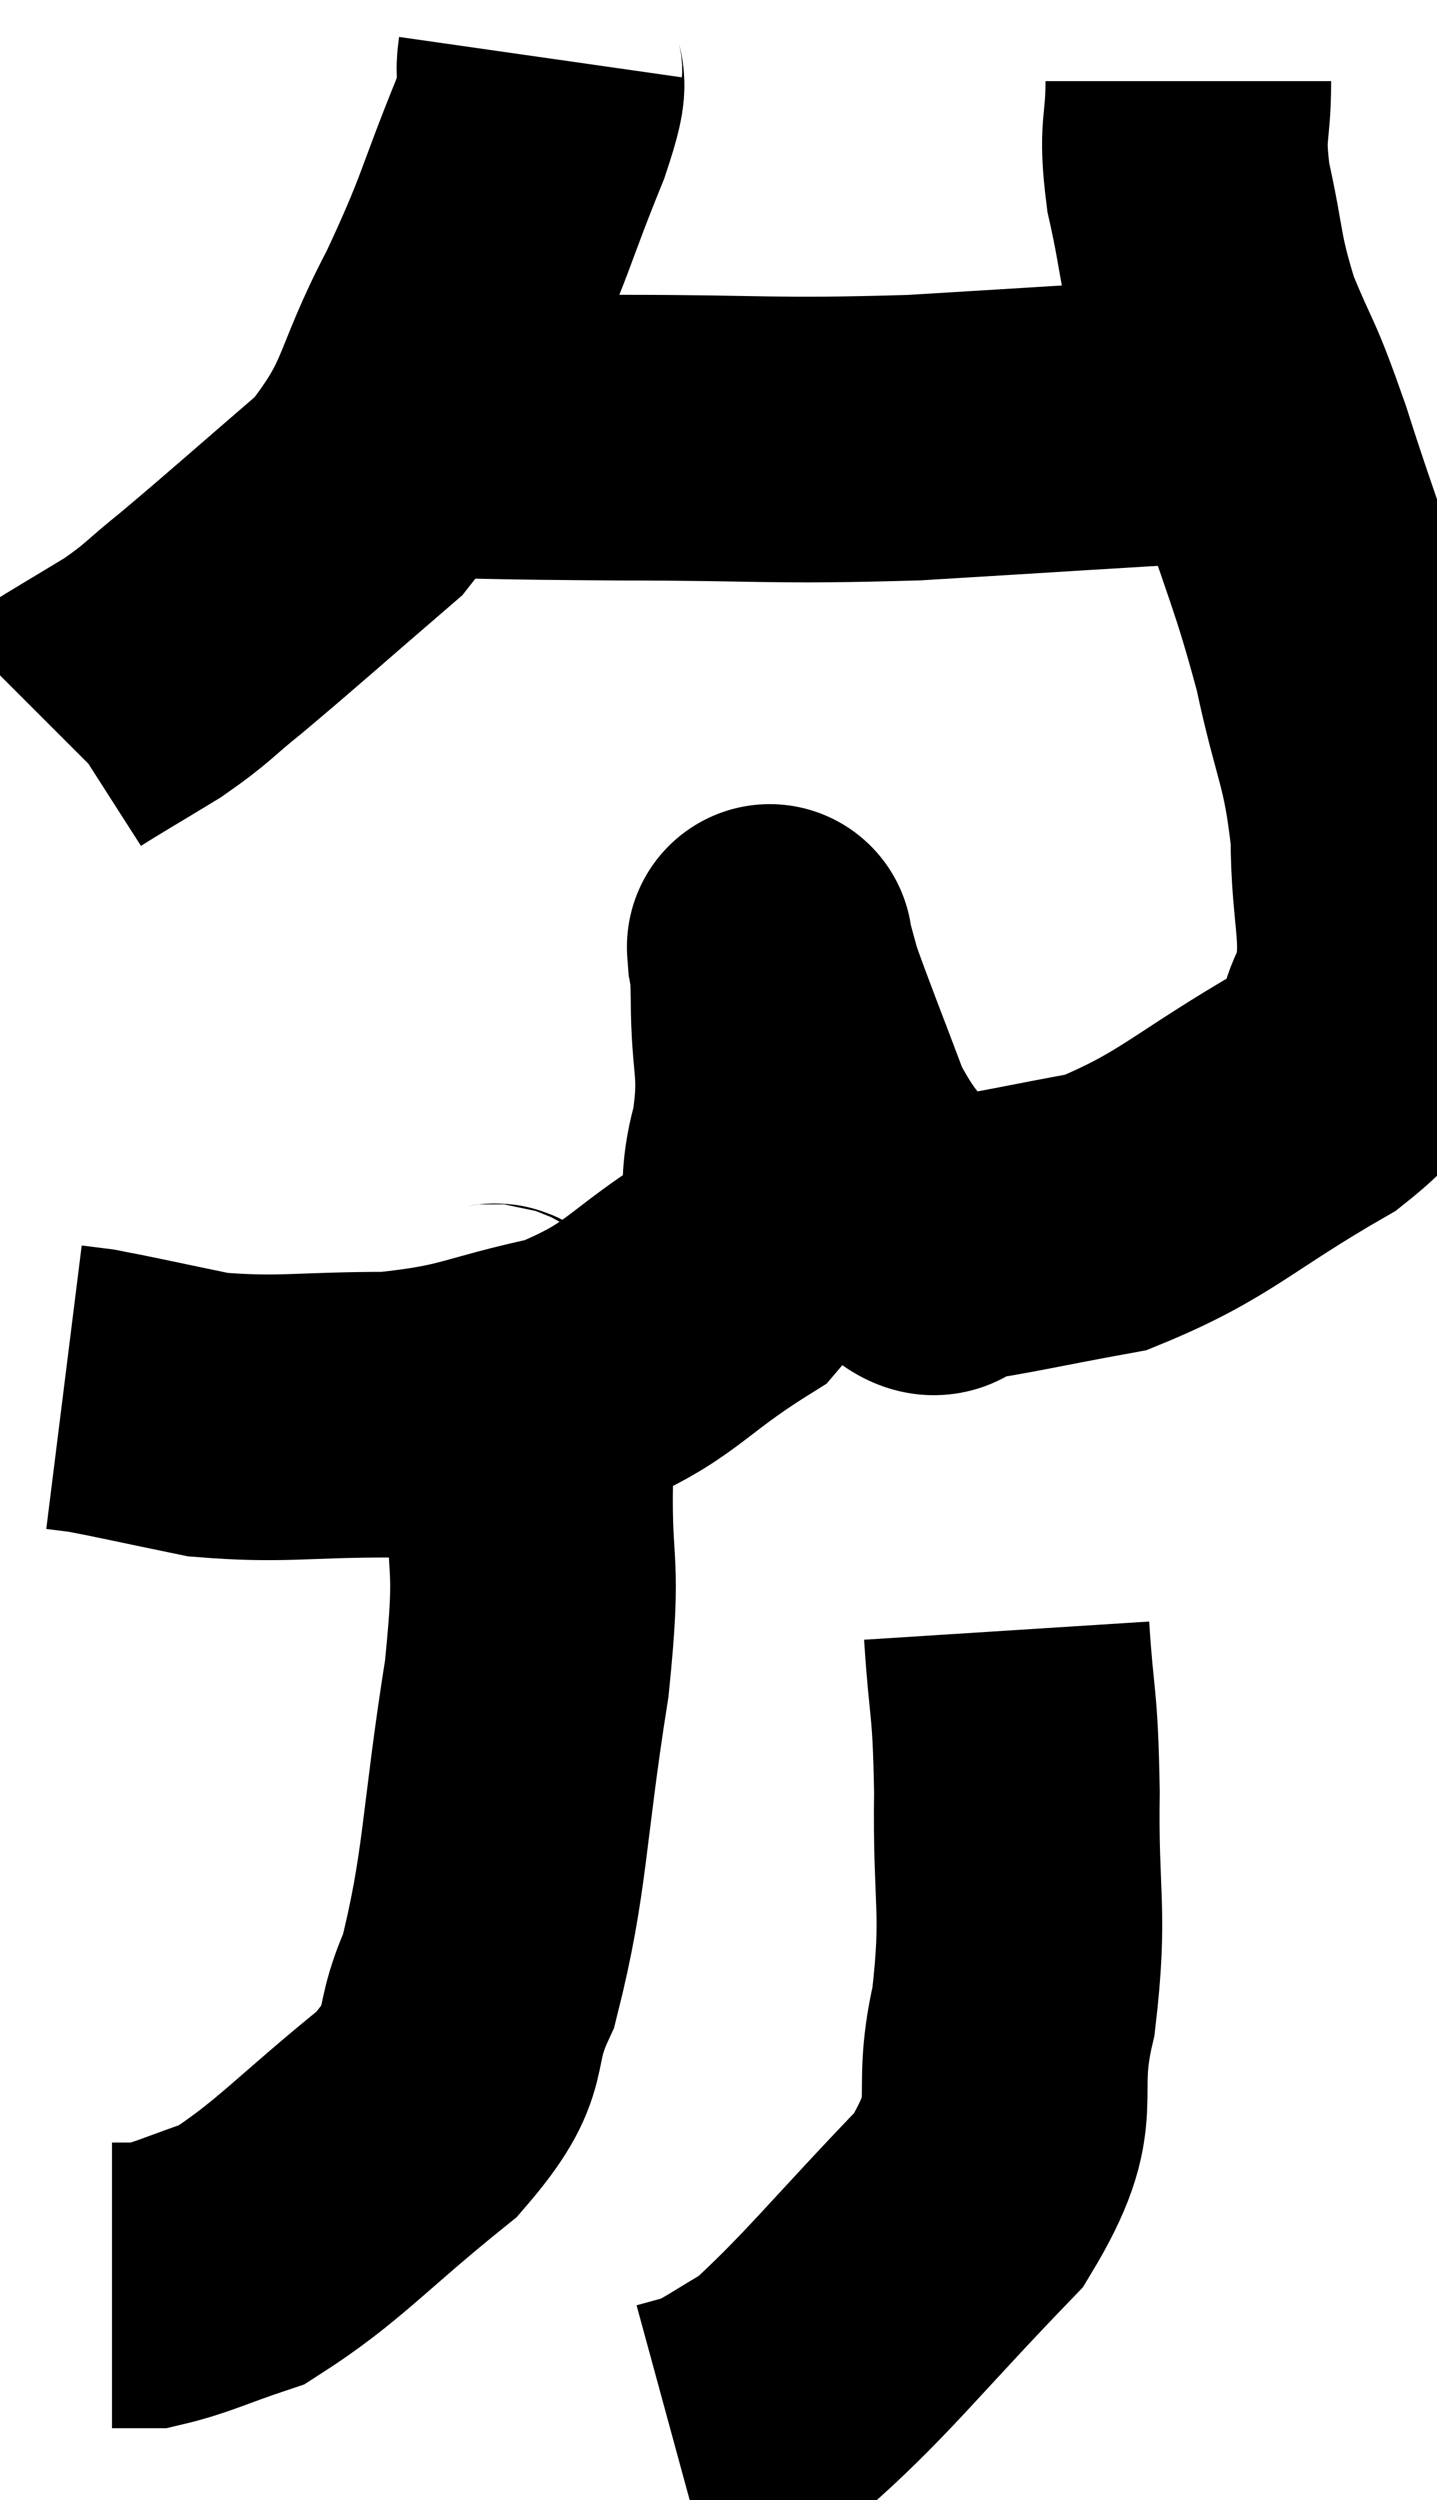 <svg xmlns="http://www.w3.org/2000/svg" viewBox="8.66 2.6 25.153 43.76" width="25.153" height="43.76"><path d="M 18.12 3.6 C 18.03 4.23, 18.315 3.735, 17.94 4.86 C 17.28 6.48, 17.37 6.495, 16.62 8.1 C 15.78 9.69, 16.005 9.93, 14.94 11.28 C 13.65 12.39, 13.305 12.705, 12.36 13.5 C 11.76 13.98, 11.805 14.01, 11.16 14.46 C 10.47 14.88, 10.155 15.06, 9.78 15.3 L 9.66 15.42" fill="none" stroke="black" stroke-width="5"></path><path d="M 15.42 10.2 C 17.46 10.23, 17.19 10.245, 19.5 10.26 C 22.08 10.26, 22.125 10.335, 24.66 10.26 C 27.15 10.11, 28.245 10.035, 29.64 9.96 C 29.94 9.96, 30.09 9.96, 30.24 9.96 L 30.24 9.96" fill="none" stroke="black" stroke-width="5"></path><path d="M 29.46 4.02 C 29.46 4.95, 29.325 4.815, 29.46 5.88 C 29.73 7.08, 29.64 7.125, 30 8.28 C 30.45 9.39, 30.39 9.045, 30.9 10.5 C 31.47 12.3, 31.59 12.42, 32.04 14.1 C 32.37 15.66, 32.535 15.72, 32.7 17.22 C 32.7 18.66, 32.955 18.975, 32.7 20.1 C 32.19 20.91, 32.85 20.79, 31.68 21.72 C 29.85 22.77, 29.595 23.175, 28.02 23.82 C 26.7 24.06, 26.22 24.18, 25.38 24.3 C 25.02 24.3, 25.2 24.795, 24.66 24.3 C 23.94 23.31, 23.805 23.415, 23.22 22.32 C 22.77 21.12, 22.59 20.685, 22.32 19.92 C 22.23 19.59, 22.185 19.425, 22.14 19.26 C 22.14 19.26, 22.125 19.065, 22.14 19.26 C 22.17 19.65, 22.185 19.23, 22.2 20.04 C 22.2 21.27, 22.38 21.285, 22.2 22.5 C 21.84 23.7, 22.38 23.85, 21.48 24.9 C 20.04 25.8, 20.1 26.085, 18.6 26.7 C 17.04 27.03, 17.055 27.195, 15.48 27.36 C 13.89 27.36, 13.605 27.465, 12.3 27.36 C 11.28 27.15, 10.89 27.06, 10.26 26.94 L 9.78 26.88" fill="none" stroke="black" stroke-width="5"></path><path d="M 17.16 26.1 C 17.34 26.31, 17.325 25.92, 17.52 26.52 C 17.73 27.51, 17.85 27.135, 17.94 28.5 C 17.91 30.24, 18.105 29.79, 17.88 31.98 C 17.46 34.62, 17.52 35.355, 17.04 37.26 C 16.5 38.43, 16.995 38.4, 15.96 39.6 C 14.43 40.83, 14.07 41.31, 12.9 42.06 C 12.09 42.33, 11.85 42.465, 11.28 42.6 L 10.62 42.6" fill="none" stroke="black" stroke-width="5"></path><path d="M 26.28 31.14 C 26.37 32.55, 26.43 32.295, 26.46 33.96 C 26.43 35.88, 26.61 36.015, 26.4 37.8 C 26.01 39.45, 26.625 39.435, 25.62 41.1 C 24 42.78, 23.505 43.44, 22.38 44.46 C 21.75 44.82, 21.6 44.955, 21.12 45.18 L 20.46 45.36" fill="none" stroke="black" stroke-width="5"></path></svg>